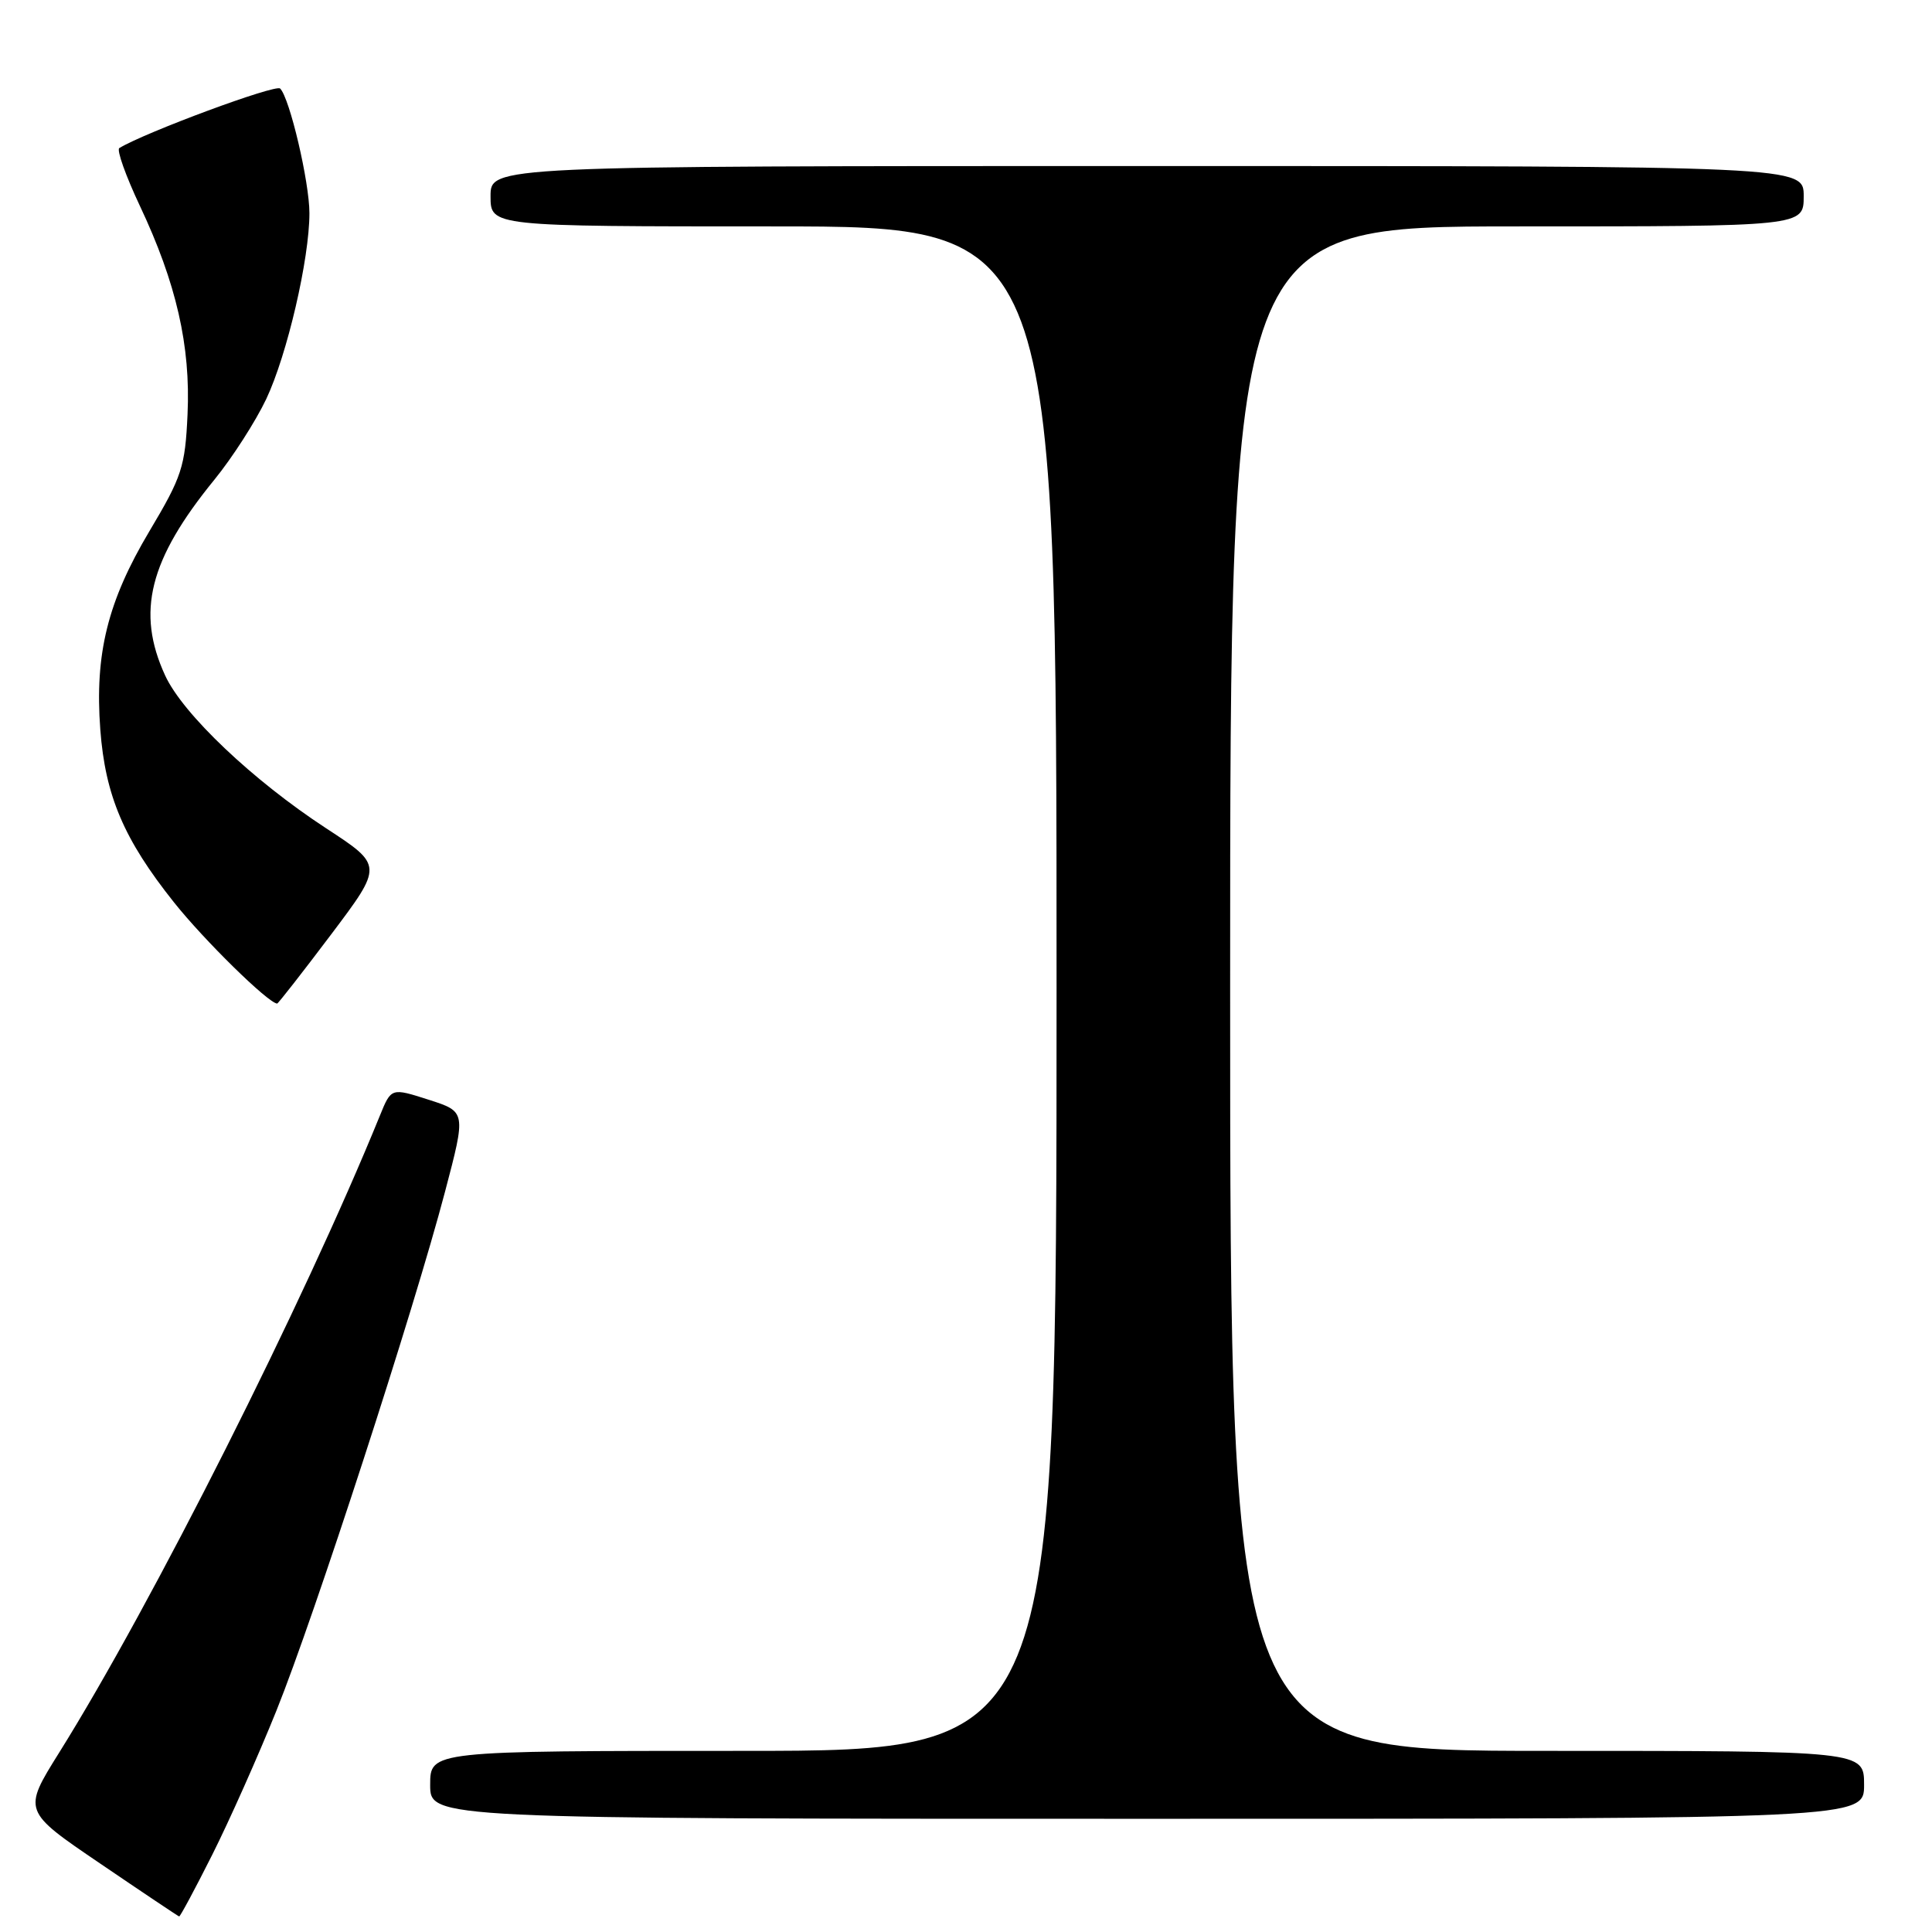 <?xml version="1.0" encoding="UTF-8" standalone="no"?>
<!DOCTYPE svg PUBLIC "-//W3C//DTD SVG 1.1//EN" "http://www.w3.org/Graphics/SVG/1.1/DTD/svg11.dtd" >
<svg xmlns="http://www.w3.org/2000/svg" xmlns:xlink="http://www.w3.org/1999/xlink" version="1.1" viewBox="0 0 256 256">
 <g >
 <path fill="currentColor"
d=" M 28.13 245.75 C 30.41 241.21 34.24 232.61 36.64 226.64 C 41.66 214.17 54.85 173.57 58.97 157.90 C 61.76 147.31 61.76 147.31 56.80 145.72 C 51.84 144.13 51.84 144.13 50.34 147.82 C 40.23 172.66 20.14 212.56 7.84 232.23 C 3.01 239.96 3.01 239.96 13.26 246.92 C 18.89 250.75 23.61 253.91 23.74 253.94 C 23.87 253.97 25.85 250.29 28.13 245.75 Z  M 247.00 236.50 C 247.00 232.00 247.00 232.00 205.00 232.00 C 163.00 232.00 163.00 232.00 163.00 131.00 C 163.00 30.00 163.00 30.00 201.00 30.00 C 239.00 30.00 239.00 30.00 239.00 26.00 C 239.00 22.00 239.00 22.00 152.00 22.00 C 65.00 22.00 65.00 22.00 65.00 26.00 C 65.00 30.00 65.00 30.00 102.50 30.00 C 140.00 30.00 140.00 30.00 140.00 131.00 C 140.00 232.00 140.00 232.00 98.50 232.00 C 57.00 232.00 57.00 232.00 57.00 236.50 C 57.00 241.00 57.00 241.00 152.00 241.00 C 247.00 241.00 247.00 241.00 247.00 236.50 Z  M 43.86 123.84 C 50.76 114.68 50.76 114.68 43.21 109.75 C 33.52 103.42 24.22 94.60 21.88 89.50 C 18.02 81.10 19.76 74.17 28.40 63.57 C 30.79 60.64 33.88 55.82 35.28 52.87 C 38.05 47.01 41.00 34.32 41.00 28.25 C 41.00 24.12 38.39 12.99 37.12 11.73 C 36.53 11.13 19.25 17.53 15.81 19.62 C 15.43 19.85 16.66 23.30 18.53 27.27 C 23.36 37.50 25.27 45.83 24.85 54.91 C 24.53 61.88 24.11 63.15 19.79 70.40 C 14.26 79.69 12.54 86.64 13.29 96.67 C 13.95 105.45 16.42 111.23 23.04 119.55 C 27.05 124.59 35.49 132.87 36.72 132.98 C 36.85 132.99 40.06 128.88 43.86 123.84 Z "/>
</g>
</svg>